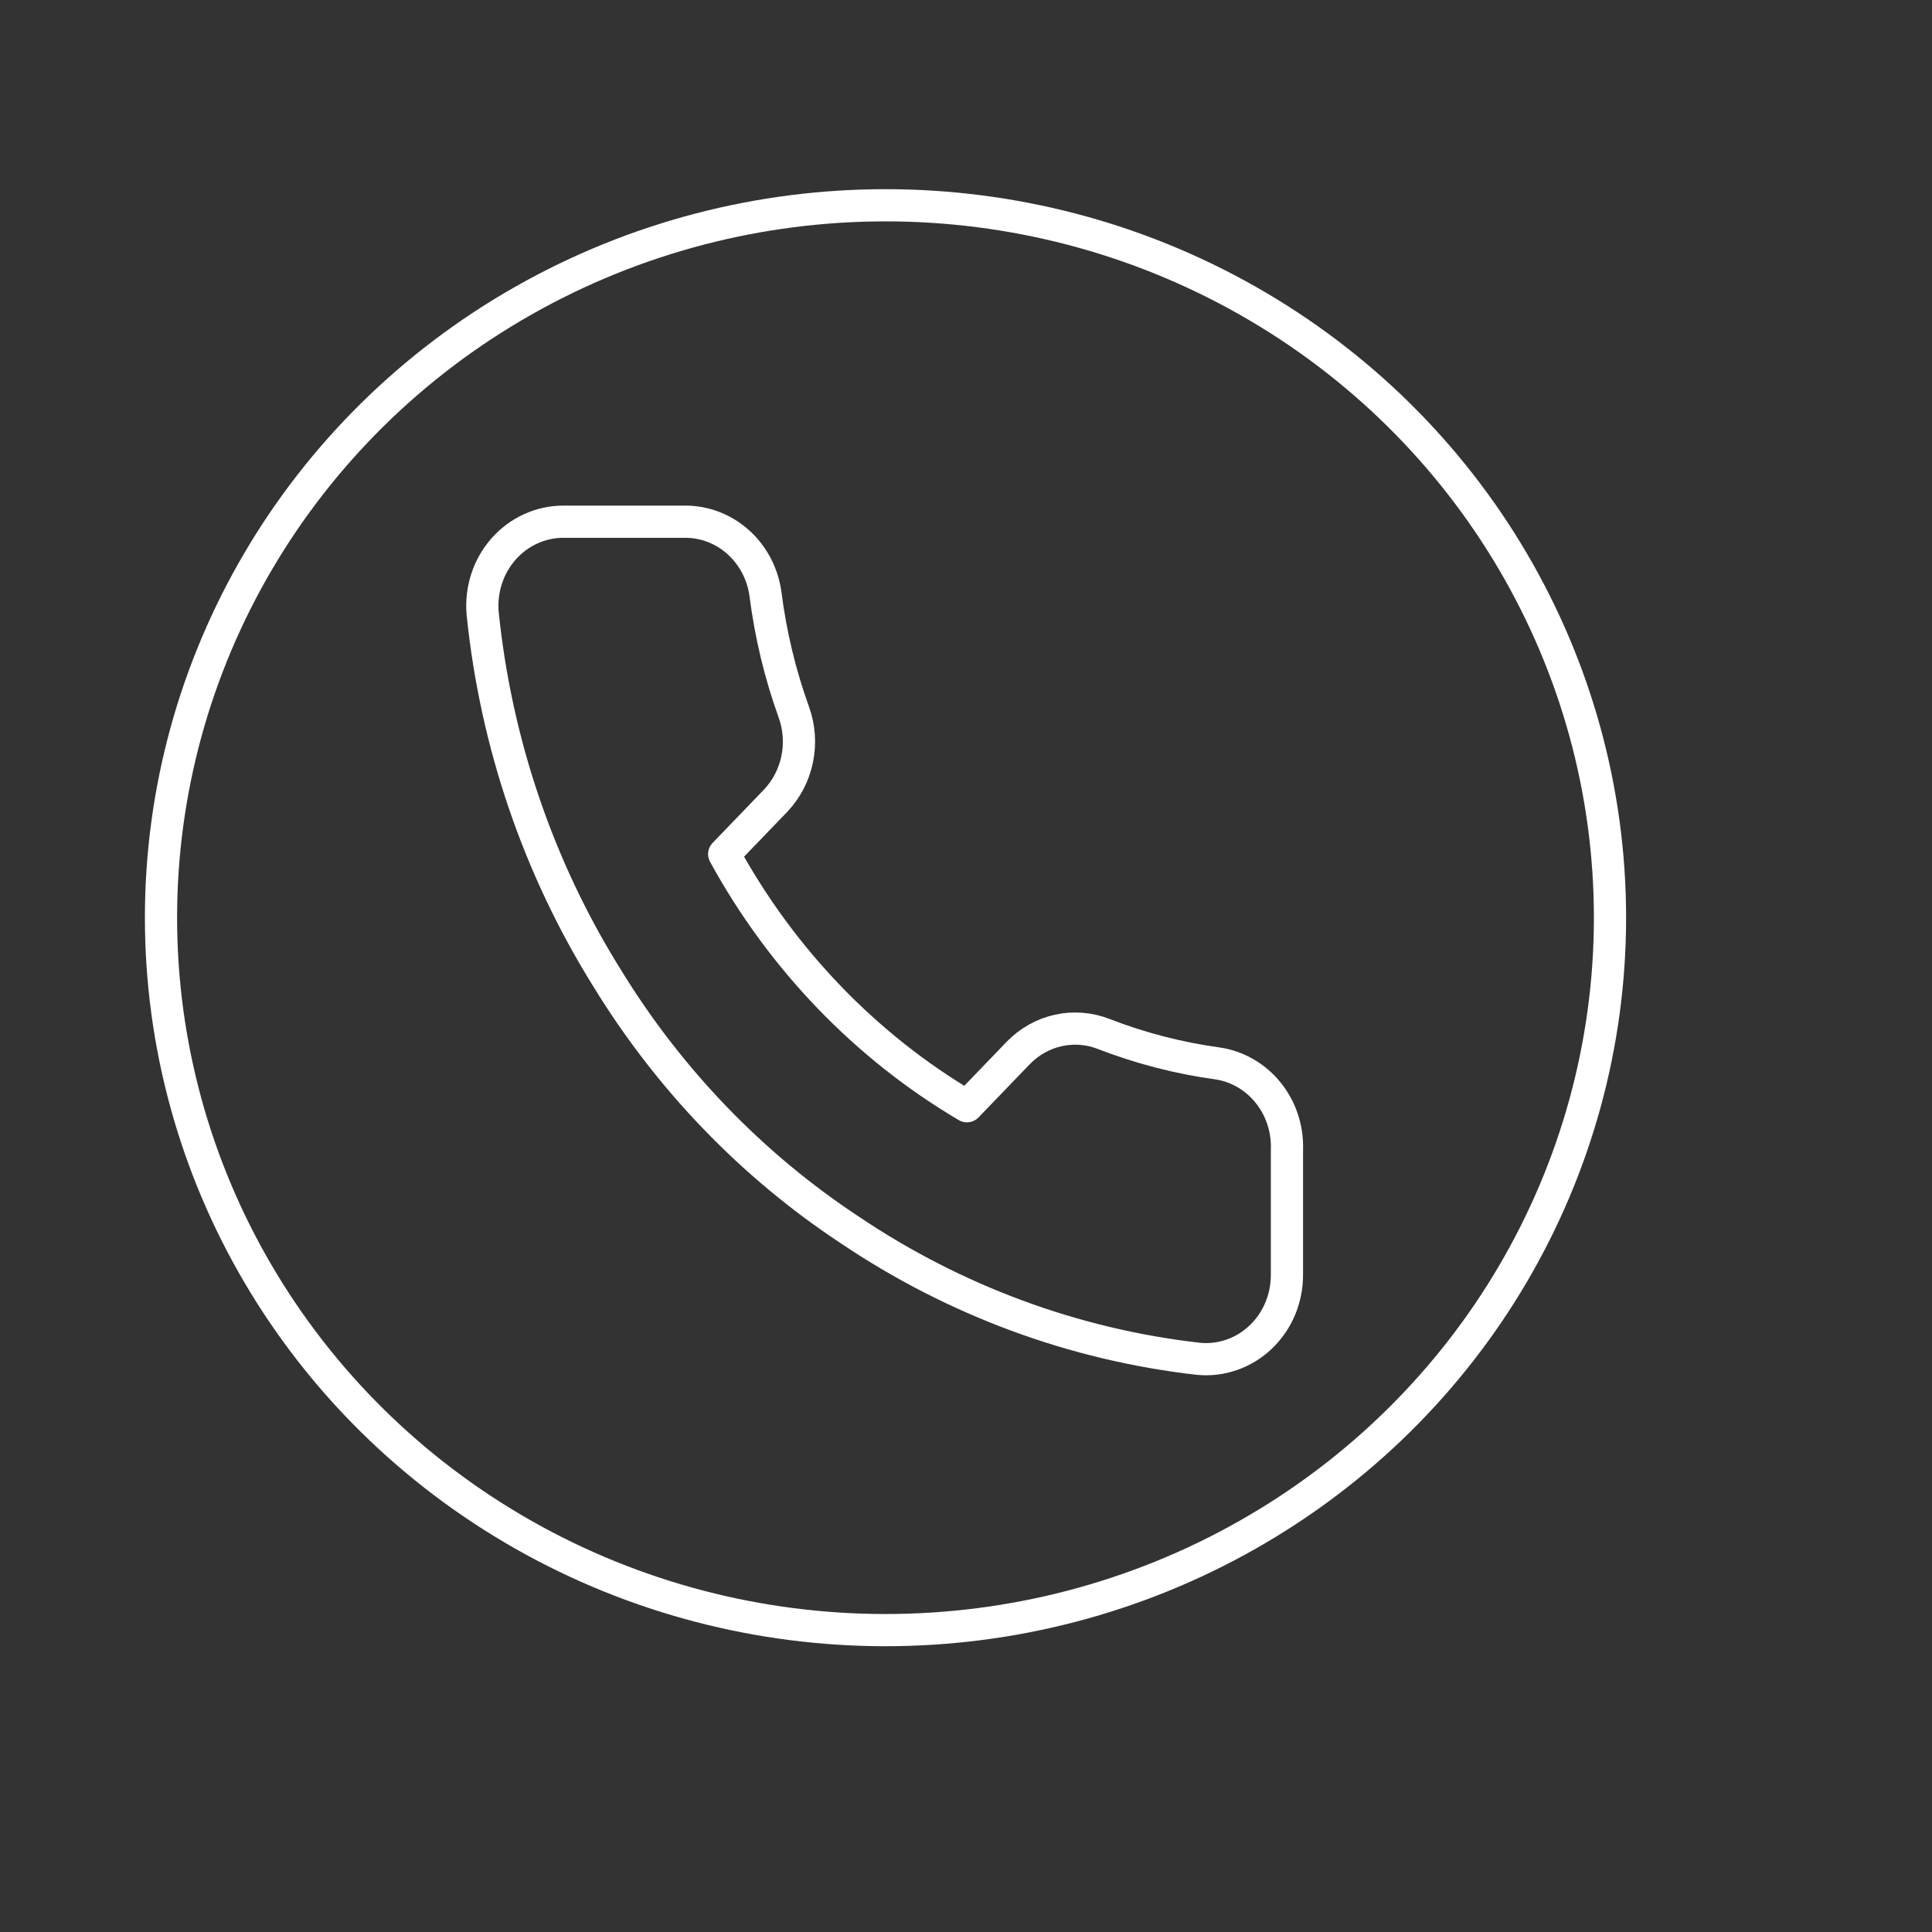 <svg width="60" height="60" xmlns="http://www.w3.org/2000/svg" fill="none">
 <rect width="100%" height="100%" fill="#333333" stroke="none"/>
 <g>
  <title>Layer 1</title>
  <path stroke="white" d="m39.967,35.675l0,3.915c0.001,0.363 -0.07,0.723 -0.21,1.056c-0.14,0.333 -0.346,0.632 -0.604,0.878c-0.258,0.246 -0.562,0.433 -0.894,0.549c-0.331,0.116 -0.683,0.16 -1.031,0.127c-3.866,-0.436 -7.58,-1.809 -10.843,-4.007c-3.036,-2.004 -5.61,-4.677 -7.539,-7.83c-2.123,-3.405 -3.445,-7.281 -3.857,-11.315c-0.031,-0.361 0.01,-0.725 0.121,-1.068c0.111,-0.343 0.29,-0.659 0.526,-0.927c0.235,-0.268 0.521,-0.481 0.841,-0.628c0.319,-0.146 0.664,-0.222 1.013,-0.223l3.769,0c0.61,-0.006 1.201,0.218 1.663,0.631c0.462,0.413 0.764,0.987 0.85,1.614c0.159,1.253 0.454,2.483 0.88,3.667c0.169,0.467 0.206,0.975 0.105,1.463c-0.1,0.488 -0.333,0.936 -0.671,1.291l-1.596,1.657c1.789,3.267 4.393,5.973 7.539,7.83l1.596,-1.657c0.342,-0.351 0.773,-0.593 1.243,-0.697c0.47,-0.104 0.959,-0.066 1.408,0.11c1.14,0.442 2.324,0.748 3.531,0.914c0.61,0.089 1.168,0.409 1.566,0.897c0.399,0.488 0.61,1.112 0.595,1.752z" stroke-linecap="round" stroke-linejoin="round" id="svg_1"/>
  <ellipse ry="22.125" rx="22.5" id="svg_2" cy="28.5" cx="27.5" stroke="white"/>
 </g>

</svg>
